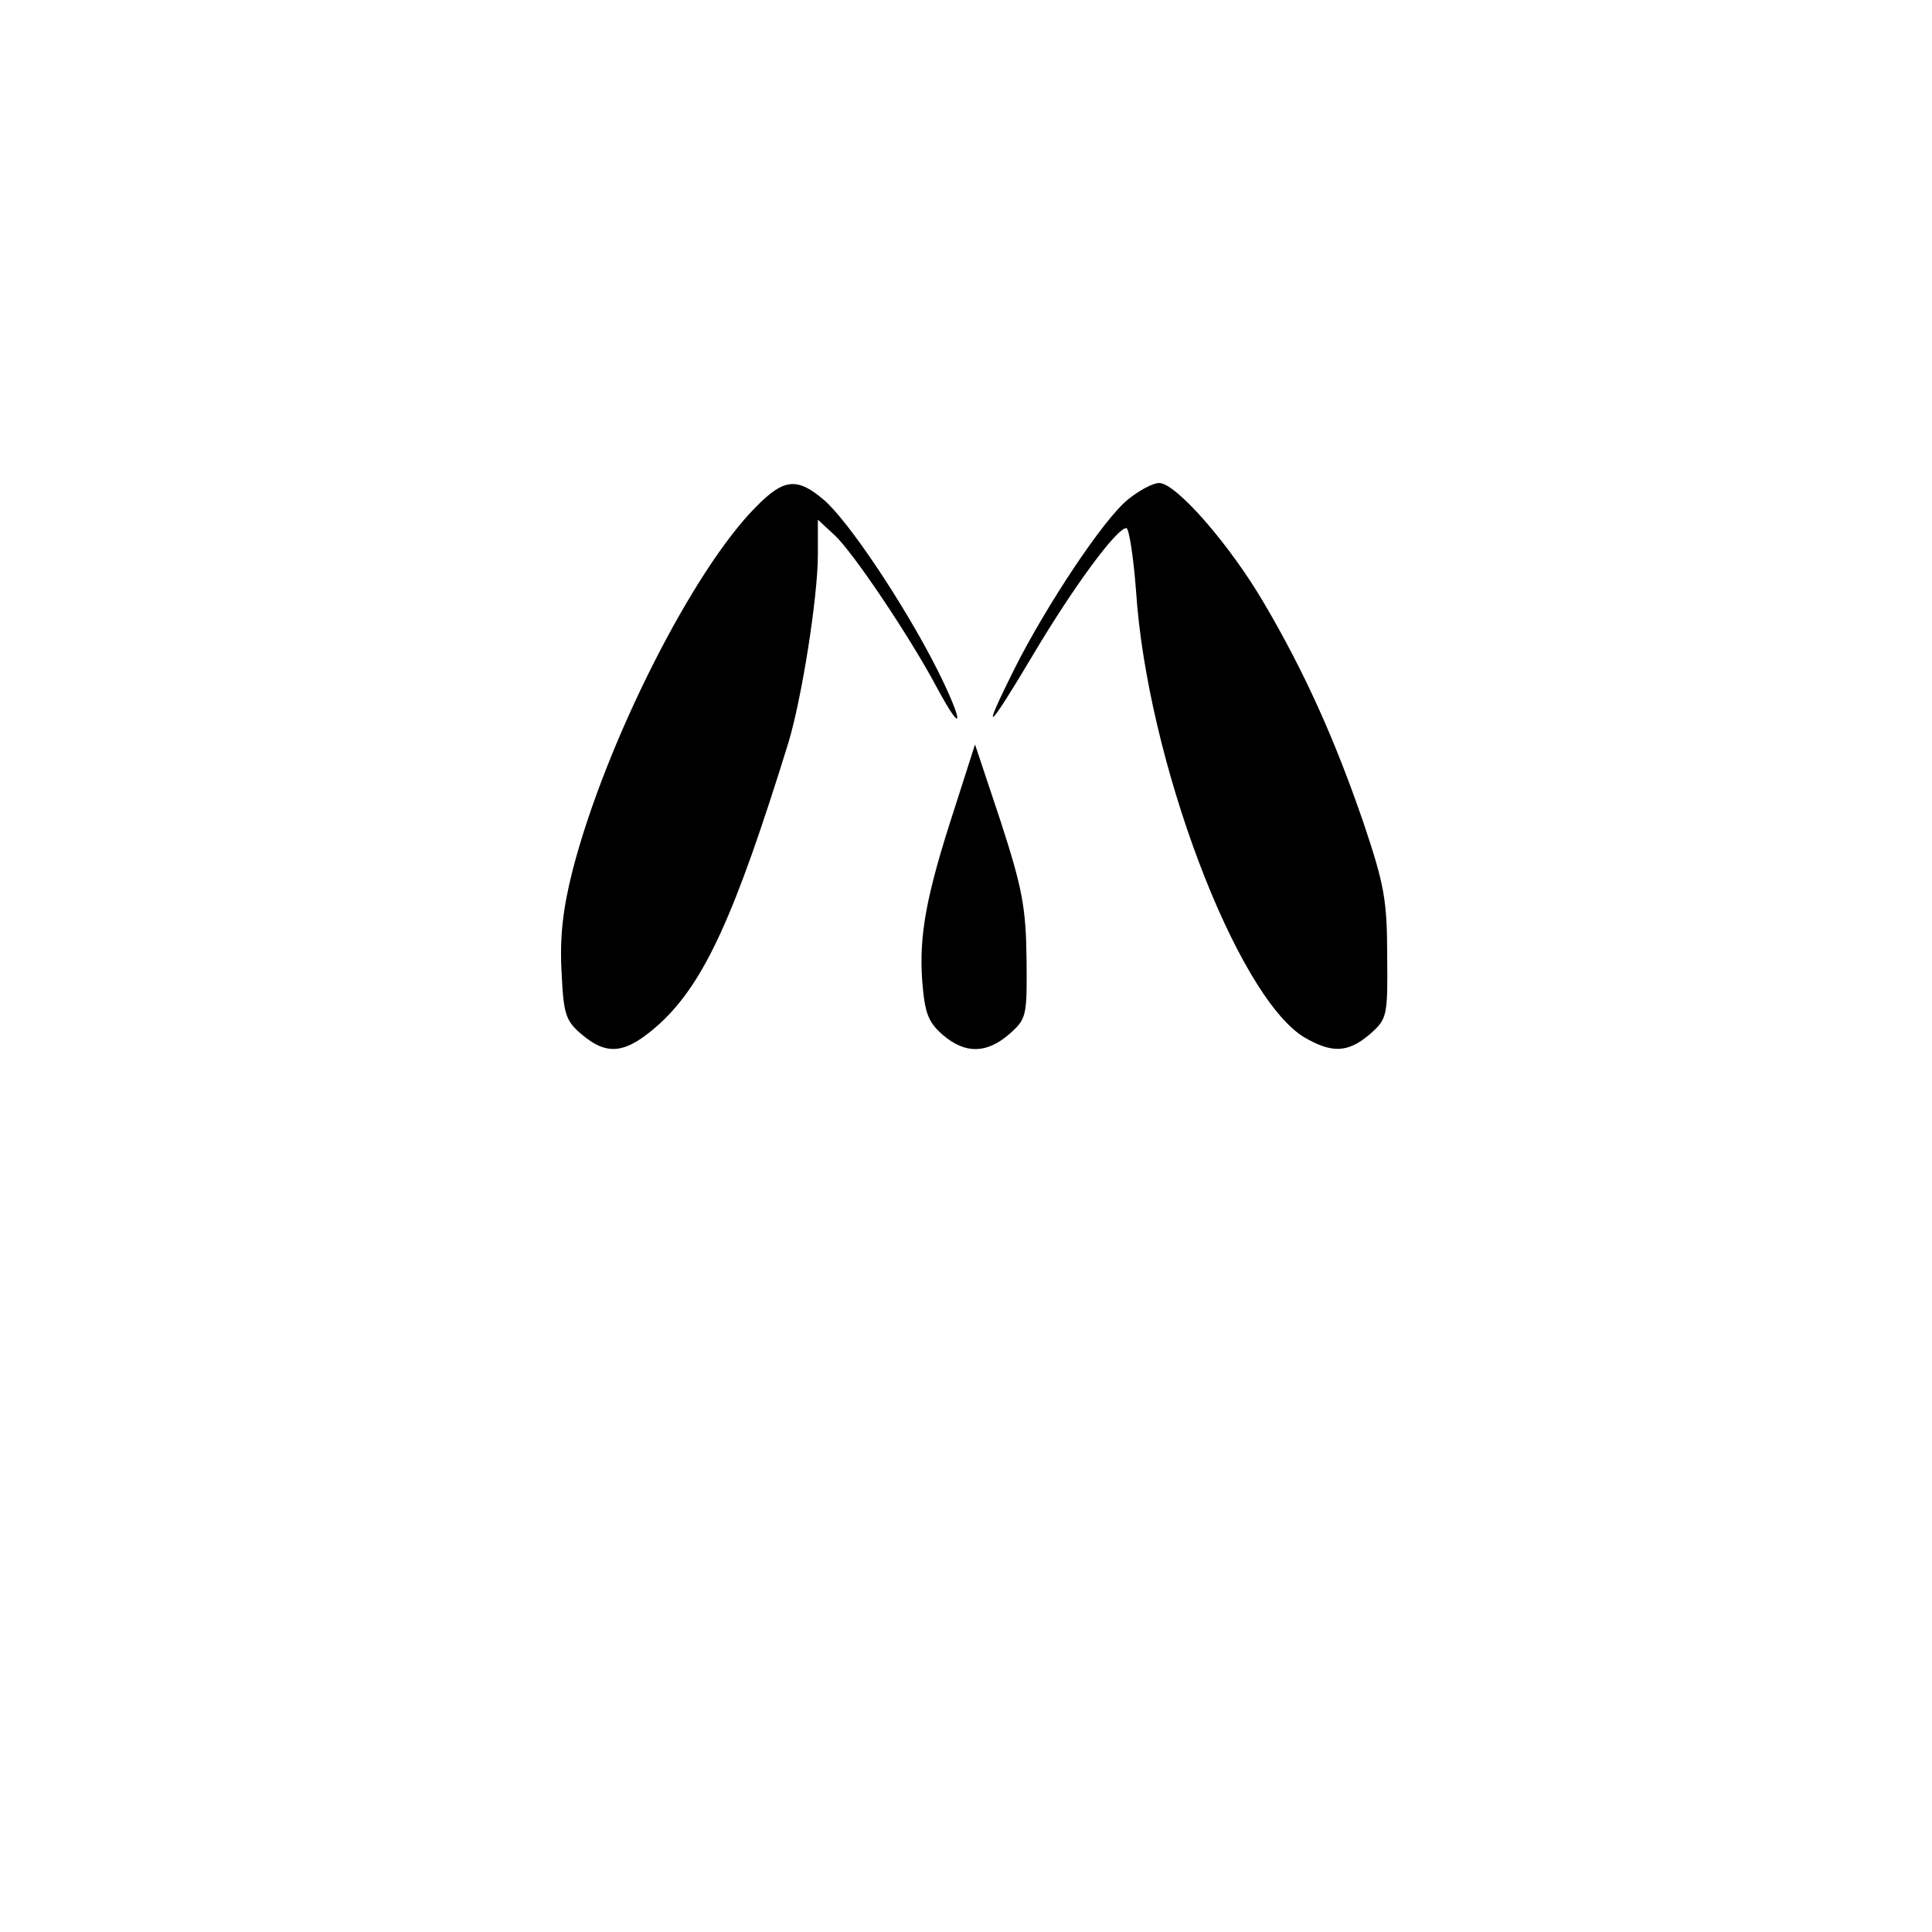 <?xml version="1.0" standalone="no"?>
<!DOCTYPE svg PUBLIC "-//W3C//DTD SVG 20010904//EN"
 "http://www.w3.org/TR/2001/REC-SVG-20010904/DTD/svg10.dtd">
<svg version="1.0" xmlns="http://www.w3.org/2000/svg"
 width="300pt" height="300pt" viewBox="0 0 300 300"
 preserveAspectRatio="xMidYMid meet">

<g transform="translate(0,300) scale(0.1,-0.1)"
fill="#000000" stroke="none">
<path d="M1174 2213 c-98 -98 -234 -367 -285 -565 -15 -59 -20 -104 -17 -157
3 -65 6 -76 31 -97 41 -35 70 -30 122 17 69 64 116 167 199 435 21 69 46 227
46 293 l0 54 26 -24 c29 -27 117 -158 159 -237 42 -78 42 -55 0 29 -50 99
-138 231 -176 263 -41 35 -62 33 -105 -11z"/>
<path d="M1751 2224 c-38 -31 -126 -164 -175 -261 -54 -108 -44 -101 28 20 63
106 130 197 145 197 4 0 11 -44 15 -97 17 -262 155 -627 260 -693 44 -26 69
-25 103 4 27 24 28 27 27 123 0 86 -5 111 -37 206 -44 128 -91 233 -154 340
-53 91 -137 187 -163 187 -10 0 -32 -12 -49 -26z"/>
<path d="M1482 1744 c-44 -135 -55 -196 -50 -267 4 -50 9 -64 32 -84 35 -30
68 -29 103 1 27 24 28 27 27 118 -1 80 -7 110 -40 212 l-40 120 -32 -100z"/>
</g>
</svg>
